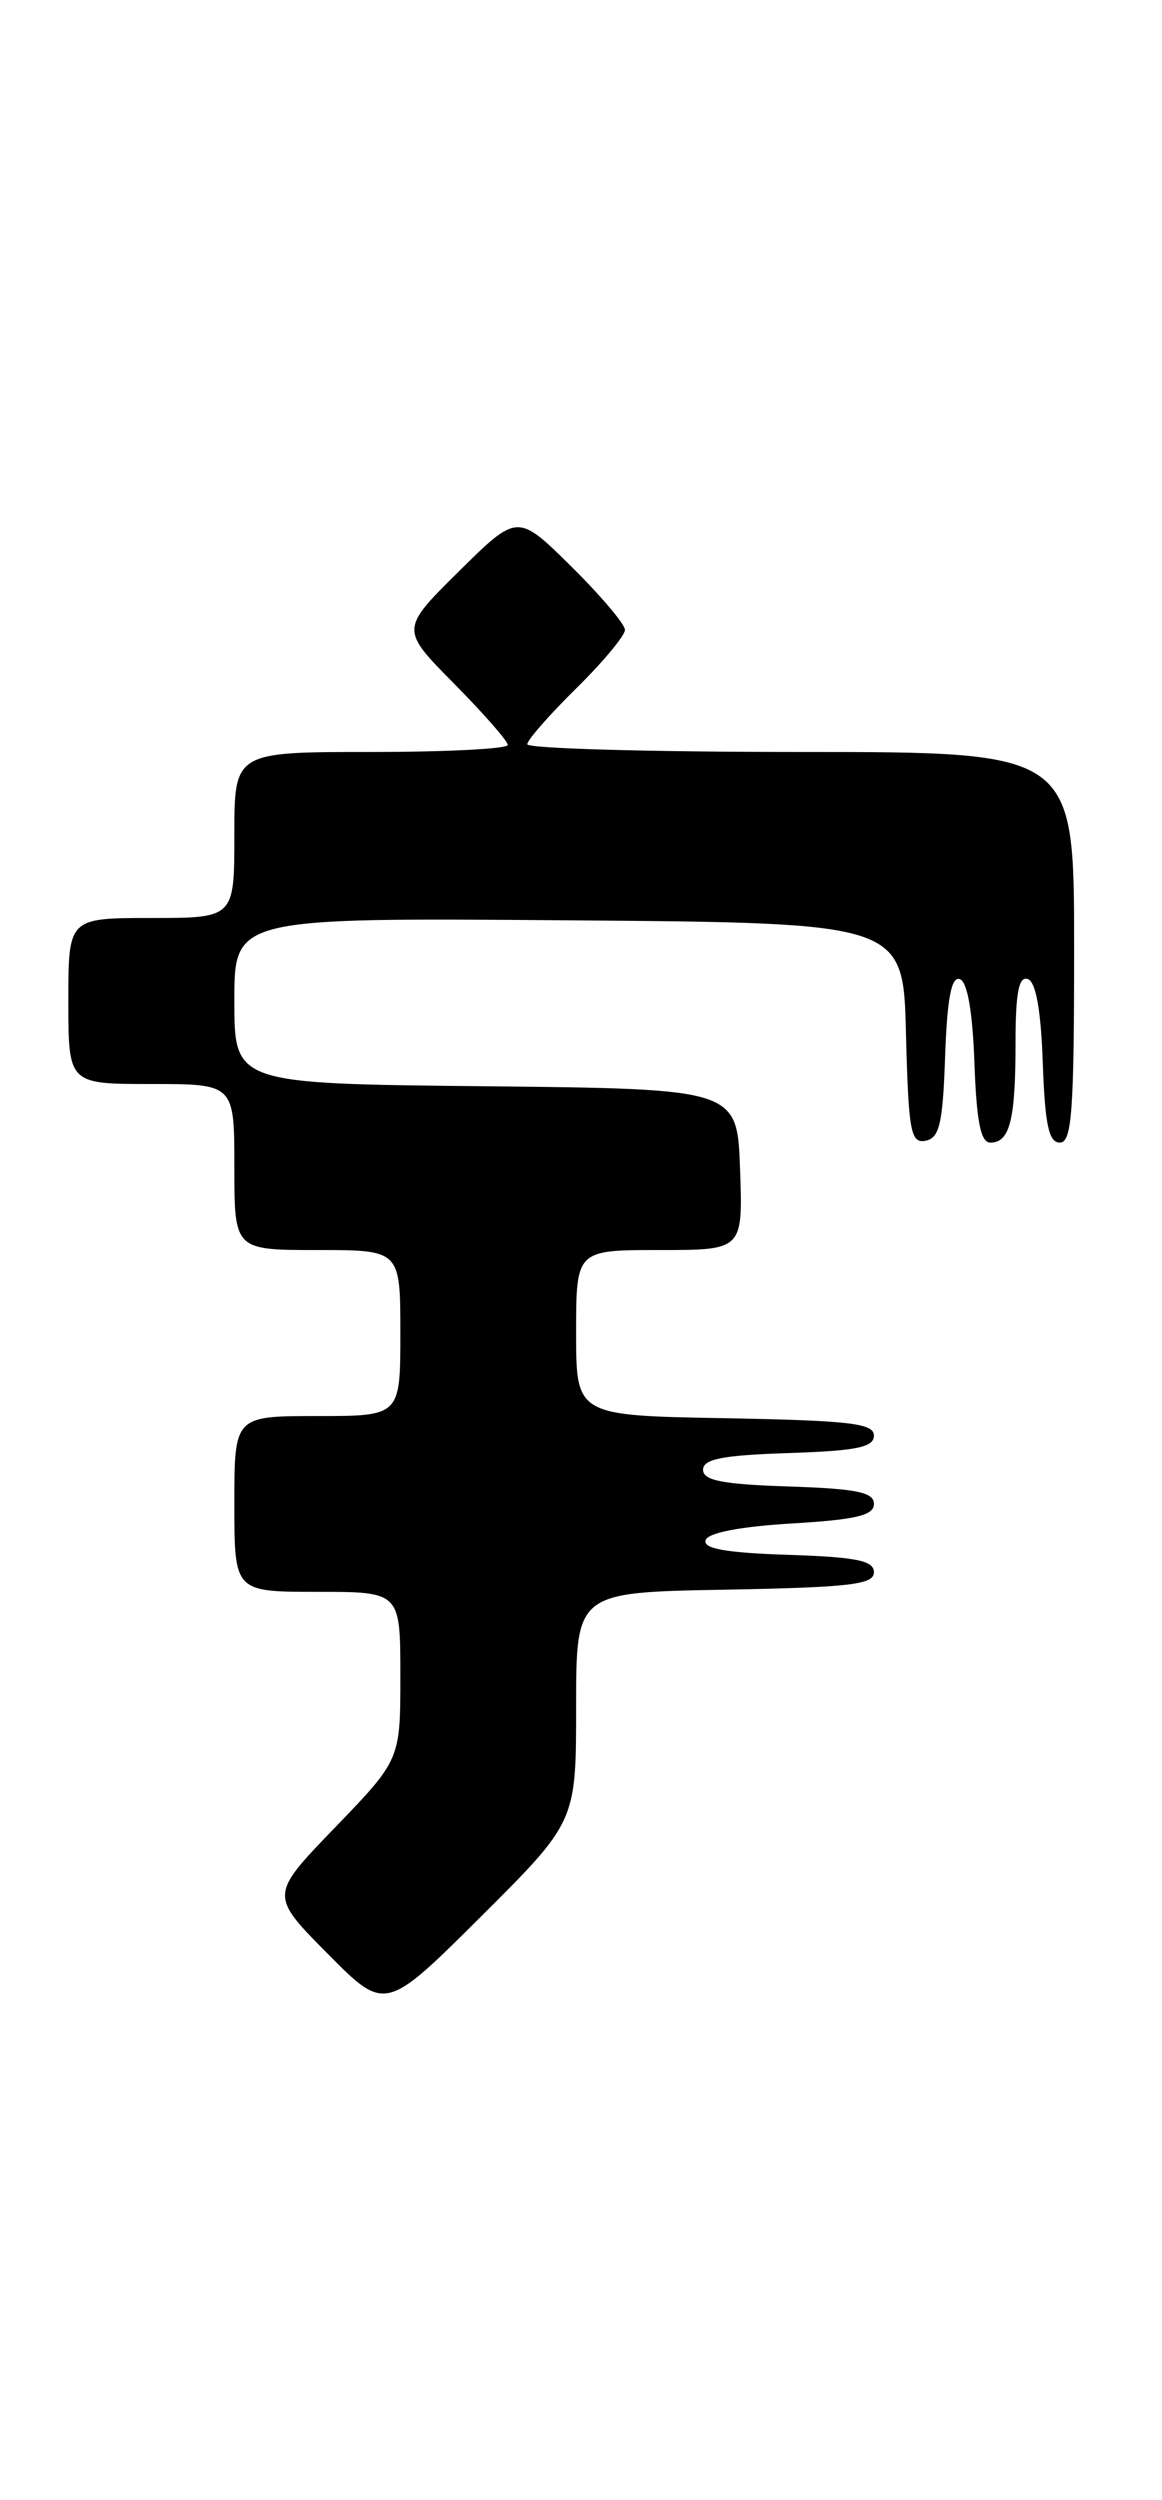 <?xml version="1.0" encoding="UTF-8" standalone="no"?>
<!DOCTYPE svg PUBLIC "-//W3C//DTD SVG 1.1//EN" "http://www.w3.org/Graphics/SVG/1.1/DTD/svg11.dtd" >
<svg xmlns="http://www.w3.org/2000/svg" xmlns:xlink="http://www.w3.org/1999/xlink" version="1.1" viewBox="0 0 119 256">
 <g >
 <path fill="currentColor"
d=" M 59.00 174.79 C 59.00 163.05 59.00 163.05 74.25 162.78 C 87.02 162.54 89.50 162.26 89.50 161.00 C 89.50 159.80 87.72 159.44 80.68 159.21 C 74.33 159.00 71.97 158.58 72.26 157.71 C 72.51 156.95 75.77 156.32 81.08 156.00 C 87.68 155.61 89.50 155.17 89.50 154.00 C 89.50 152.80 87.73 152.44 80.75 152.21 C 73.99 151.99 72.00 151.60 72.00 150.50 C 72.00 149.40 73.99 149.01 80.75 148.79 C 87.73 148.56 89.50 148.20 89.50 147.00 C 89.50 145.74 87.02 145.46 74.25 145.22 C 59.00 144.95 59.00 144.95 59.00 136.47 C 59.00 128.00 59.00 128.00 67.54 128.00 C 76.08 128.00 76.08 128.00 75.79 119.75 C 75.50 111.50 75.50 111.50 49.75 111.23 C 24.00 110.97 24.00 110.97 24.00 102.47 C 24.00 93.97 24.00 93.97 58.25 94.24 C 92.50 94.50 92.50 94.50 92.78 105.82 C 93.04 115.89 93.26 117.10 94.78 116.81 C 96.21 116.53 96.55 115.09 96.79 108.17 C 97.00 102.22 97.43 99.97 98.29 100.26 C 99.07 100.52 99.60 103.56 99.79 108.83 C 100.01 114.89 100.43 117.00 101.43 117.00 C 103.41 117.00 104.00 114.68 104.00 106.83 C 104.00 101.68 104.33 99.94 105.25 100.25 C 106.08 100.52 106.60 103.40 106.79 108.83 C 107.02 115.19 107.40 117.00 108.54 117.00 C 109.77 117.00 110.00 113.86 110.00 97.00 C 110.00 77.00 110.00 77.00 82.00 77.00 C 66.60 77.00 54.00 76.65 54.00 76.21 C 54.00 75.78 56.25 73.21 59.00 70.50 C 61.75 67.79 64.00 65.09 64.00 64.50 C 64.00 63.91 61.52 60.99 58.50 58.00 C 53.00 52.57 53.00 52.57 47.00 58.50 C 41.00 64.44 41.00 64.44 46.50 70.00 C 49.52 73.06 52.00 75.88 52.00 76.28 C 52.00 76.68 45.70 77.00 38.00 77.00 C 24.00 77.00 24.00 77.00 24.00 85.50 C 24.00 94.00 24.00 94.00 15.50 94.00 C 7.00 94.00 7.00 94.00 7.00 102.50 C 7.00 111.00 7.00 111.00 15.50 111.00 C 24.00 111.00 24.00 111.00 24.00 119.50 C 24.00 128.00 24.00 128.00 32.50 128.00 C 41.00 128.00 41.00 128.00 41.00 136.50 C 41.00 145.00 41.00 145.00 32.50 145.00 C 24.00 145.00 24.00 145.00 24.00 154.00 C 24.00 163.00 24.00 163.00 32.50 163.00 C 41.00 163.00 41.00 163.00 41.00 171.60 C 41.00 180.19 41.00 180.19 34.31 187.13 C 27.62 194.06 27.62 194.06 33.53 200.03 C 39.45 206.01 39.45 206.01 49.23 196.28 C 59.00 186.54 59.00 186.54 59.00 174.79 Z "/>
</g>
</svg>